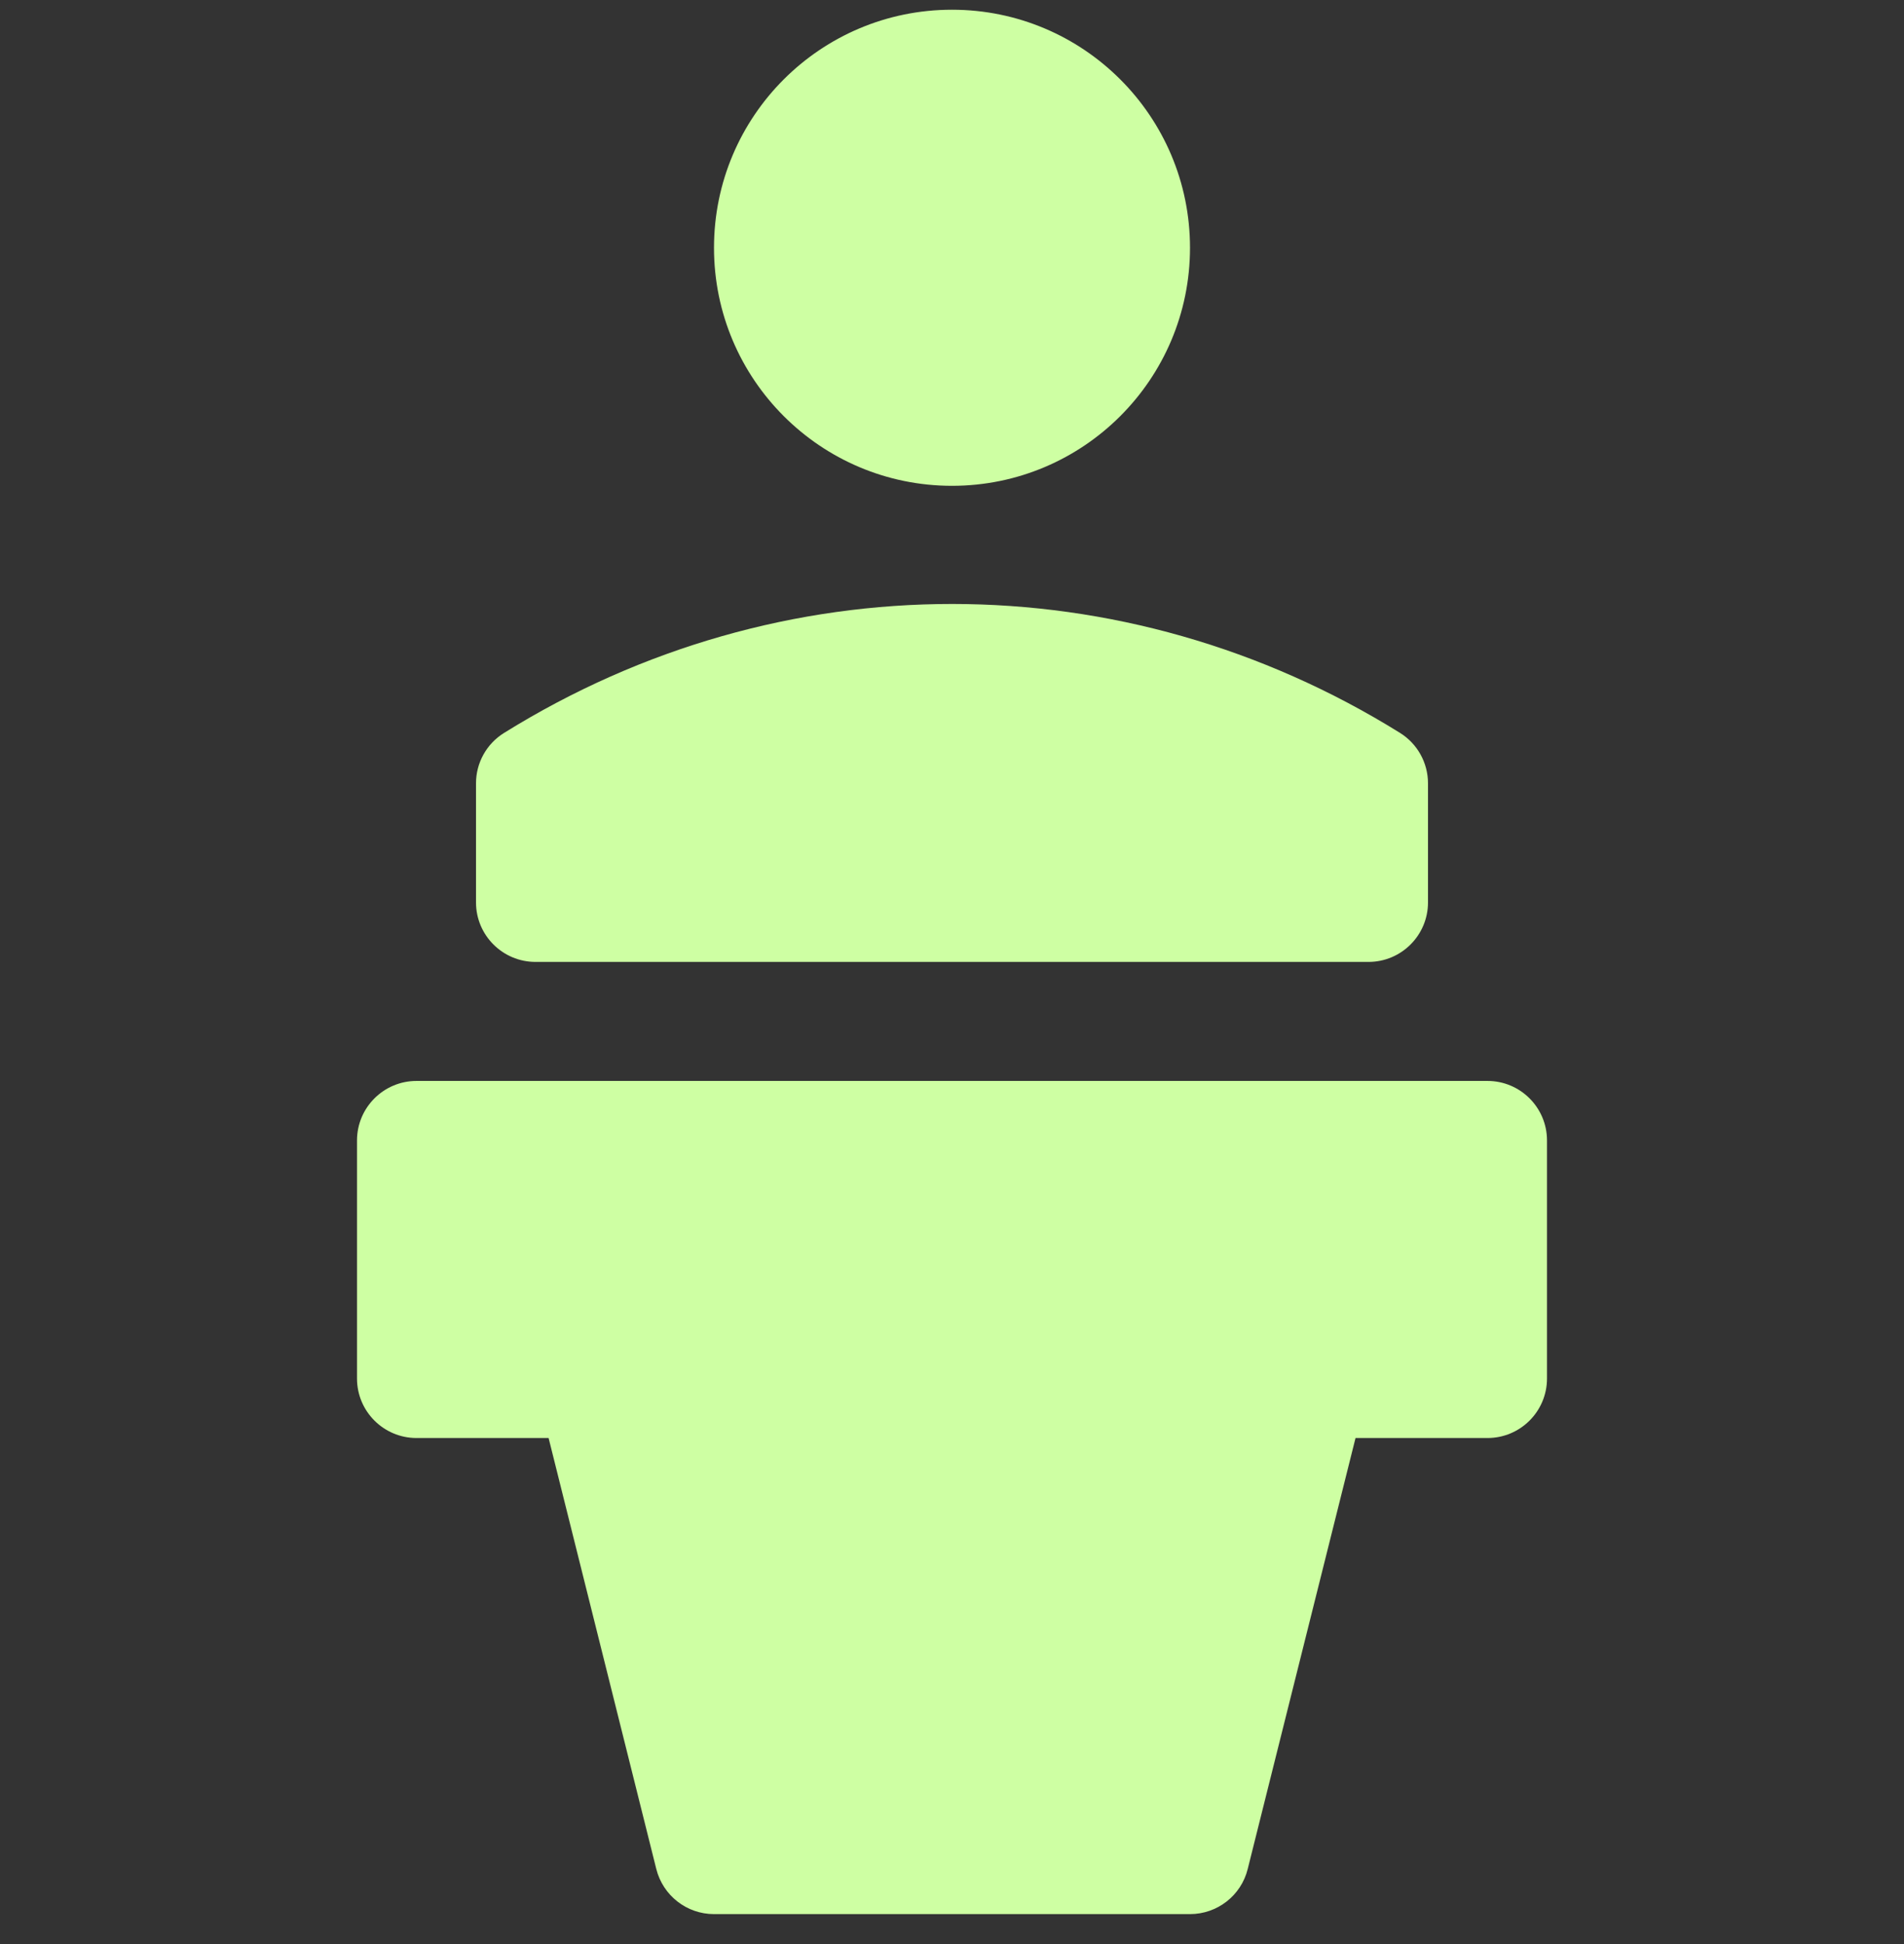 <svg width="48" height="49" viewBox="0 0 48 49" fill="none" xmlns="http://www.w3.org/2000/svg">
<rect x="0" y="0" width="48" height="49" fill="#333333" stroke="none"/>
<g clip-path="url(#clip0_1923_145073)">
<path d="M24 12.245C27.314 12.245 30 9.558 30 6.245C30 2.931 27.314 0.245 24 0.245C20.686 0.245 18 2.931 18 6.245C18 9.558 20.686 12.245 24 12.245Z" fill="#CEFFA3"/>
<path d="M35.295 18.473C28.332 14.141 19.677 14.138 12.708 18.473C12.267 18.746 12 19.226 12 19.745V22.745C12 23.573 12.672 24.245 13.5 24.245H34.5C35.328 24.245 36 23.573 36 22.745V19.745C36 19.226 35.733 18.746 35.295 18.473Z" fill="#CEFFA3"/>
<path d="M37.5 27.245H10.5C9.672 27.245 9 27.917 9 28.745V34.745C9 35.573 9.672 36.245 10.5 36.245H13.83L16.545 47.108C16.713 47.777 17.313 48.245 18 48.245H30C30.687 48.245 31.29 47.777 31.455 47.108L34.173 36.245H37.5C38.328 36.245 39 35.573 39 34.745V28.745C39 27.917 38.328 27.245 37.5 27.245Z" fill="#CEFFA3"/>
</g>
<defs>
<clipPath id="clip0_1923_145073">
<rect width="48" height="48" fill="white" transform="translate(0 0.245)"/>
</clipPath>
</defs>
</svg>
